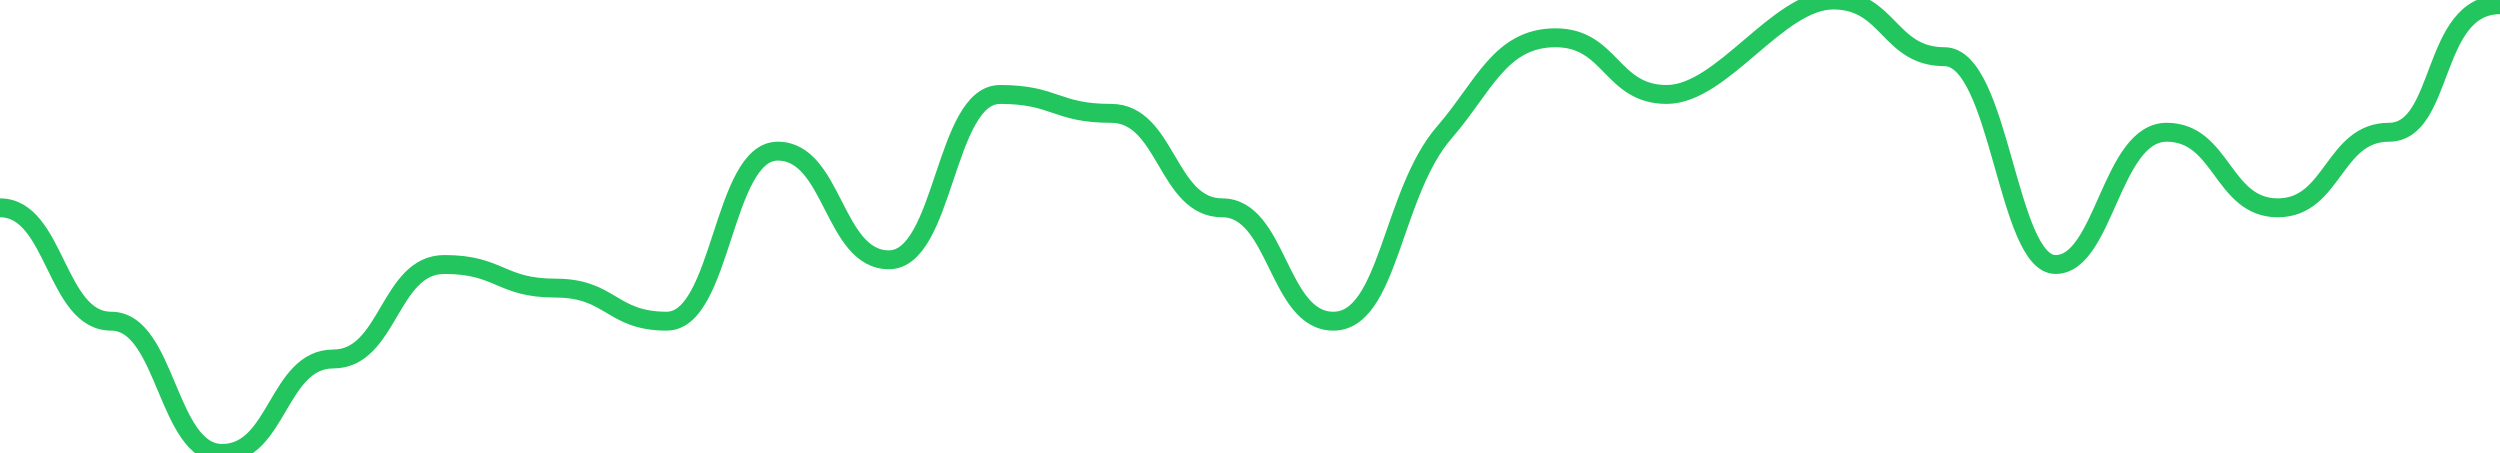 <svg preserveAspectRatio="none" width="204" height="37" viewBox="0 0 204 37" fill="none" xmlns="http://www.w3.org/2000/svg">
<path d="M0 16.958C4.533 16.958 4.533 26.208 9.067 26.208C13.6 26.208 13.6 37 18.133 37C22.667 37 22.667 29.292 27.2 29.292C31.733 29.292 31.733 21.583 36.267 21.583C40.8 21.583 40.8 23.51 45.333 23.51C49.867 23.51 49.867 26.208 54.4 26.208C58.933 26.208 58.933 12.333 63.467 12.333C68 12.333 68 21.198 72.533 21.198C77.067 21.198 77.067 7.708 81.6 7.708C86.133 7.708 86.133 9.25 90.667 9.25C95.2 9.25 95.2 16.958 99.733 16.958C104.267 16.958 104.267 26.208 108.8 26.208C113.333 26.208 113.537 15.768 117.867 10.792C121.056 7.126 122.4 3.083 126.933 3.083C131.467 3.083 131.467 7.708 136 7.708C140.533 7.708 145.067 8.95934e-06 149.6 0C154.133 -8.95931e-06 154.133 4.625 158.667 4.625C163.2 4.625 163.767 21.583 167.733 21.583C171.7 21.583 172.267 10.792 176.8 10.792C181.333 10.792 181.333 16.958 185.867 16.958C190.4 16.958 190.4 10.792 194.933 10.792C199.467 10.792 198.333 0.385 204 0.385" stroke="#22C55E" stroke-width="1.543"/>
</svg>
